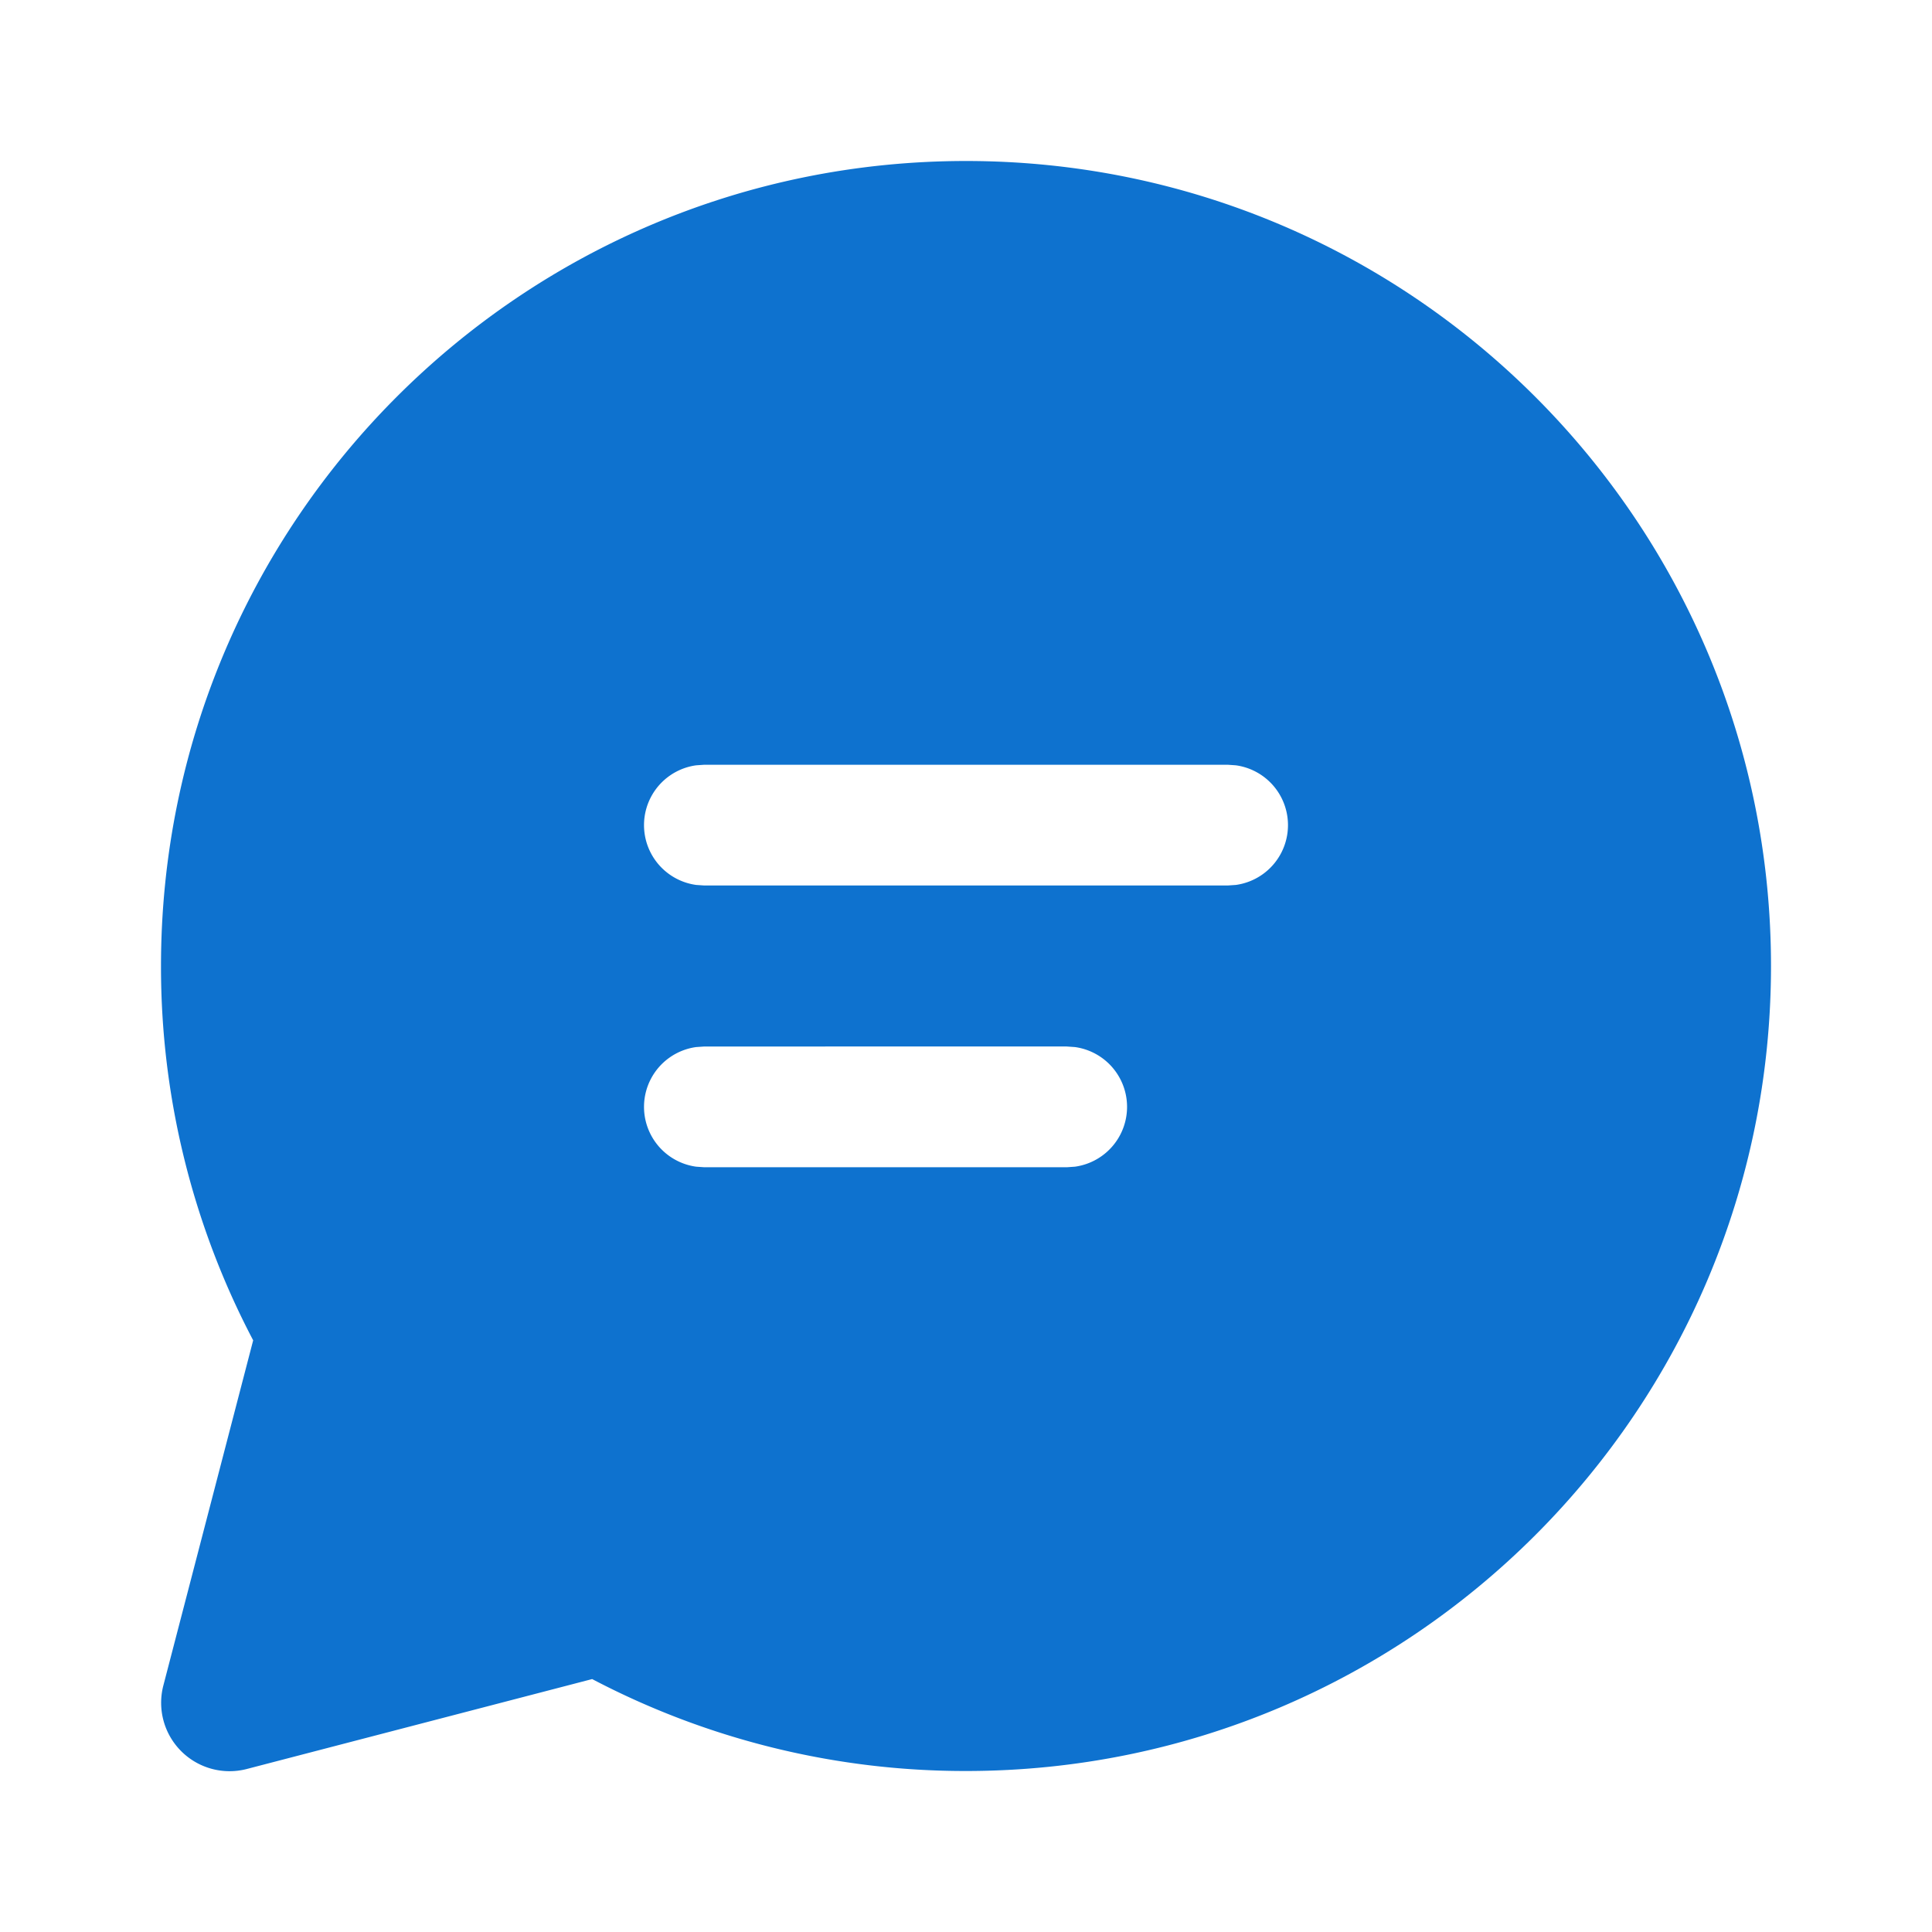 <svg width="20" height="20" xmlns="http://www.w3.org/2000/svg" viewBox="0 0 24 24" fill="#0E72CF" gradientcolor1="#0E72CF" gradientcolor2="#0E72CF"><path d="M12 2c5.523 0 10 4.477 10 10s-4.477 10-10 10a9.96 9.96 0 0 1-4.644-1.142l-4.29 1.117a.85.85 0 0 1-1.037-1.036l1.116-4.289A9.959 9.959 0 0 1 2 12C2 6.477 6.477 2 12 2Zm1.252 11H8.75l-.102.007a.75.75 0 0 0 0 1.486l.102.007h4.502l.101-.007a.75.75 0 0 0 0-1.486L13.252 13Zm1.998-3.5h-6.5l-.102.007a.75.75 0 0 0 0 1.486L8.75 11h6.5l.102-.007a.75.75 0 0 0 0-1.486L15.25 9.5Z" fill="url(#ChatsInvertedGradient_svg__a)"></path><defs><linearGradient id="ChatsInvertedGradient_svg__a" x1="2" y1="2" x2="23.5" y2="22" gradientUnits="userSpaceOnUse"><stop stop-color="#0E72CF"></stop><stop offset="1" stop-color="#0E72CF"></stop></linearGradient></defs></svg>